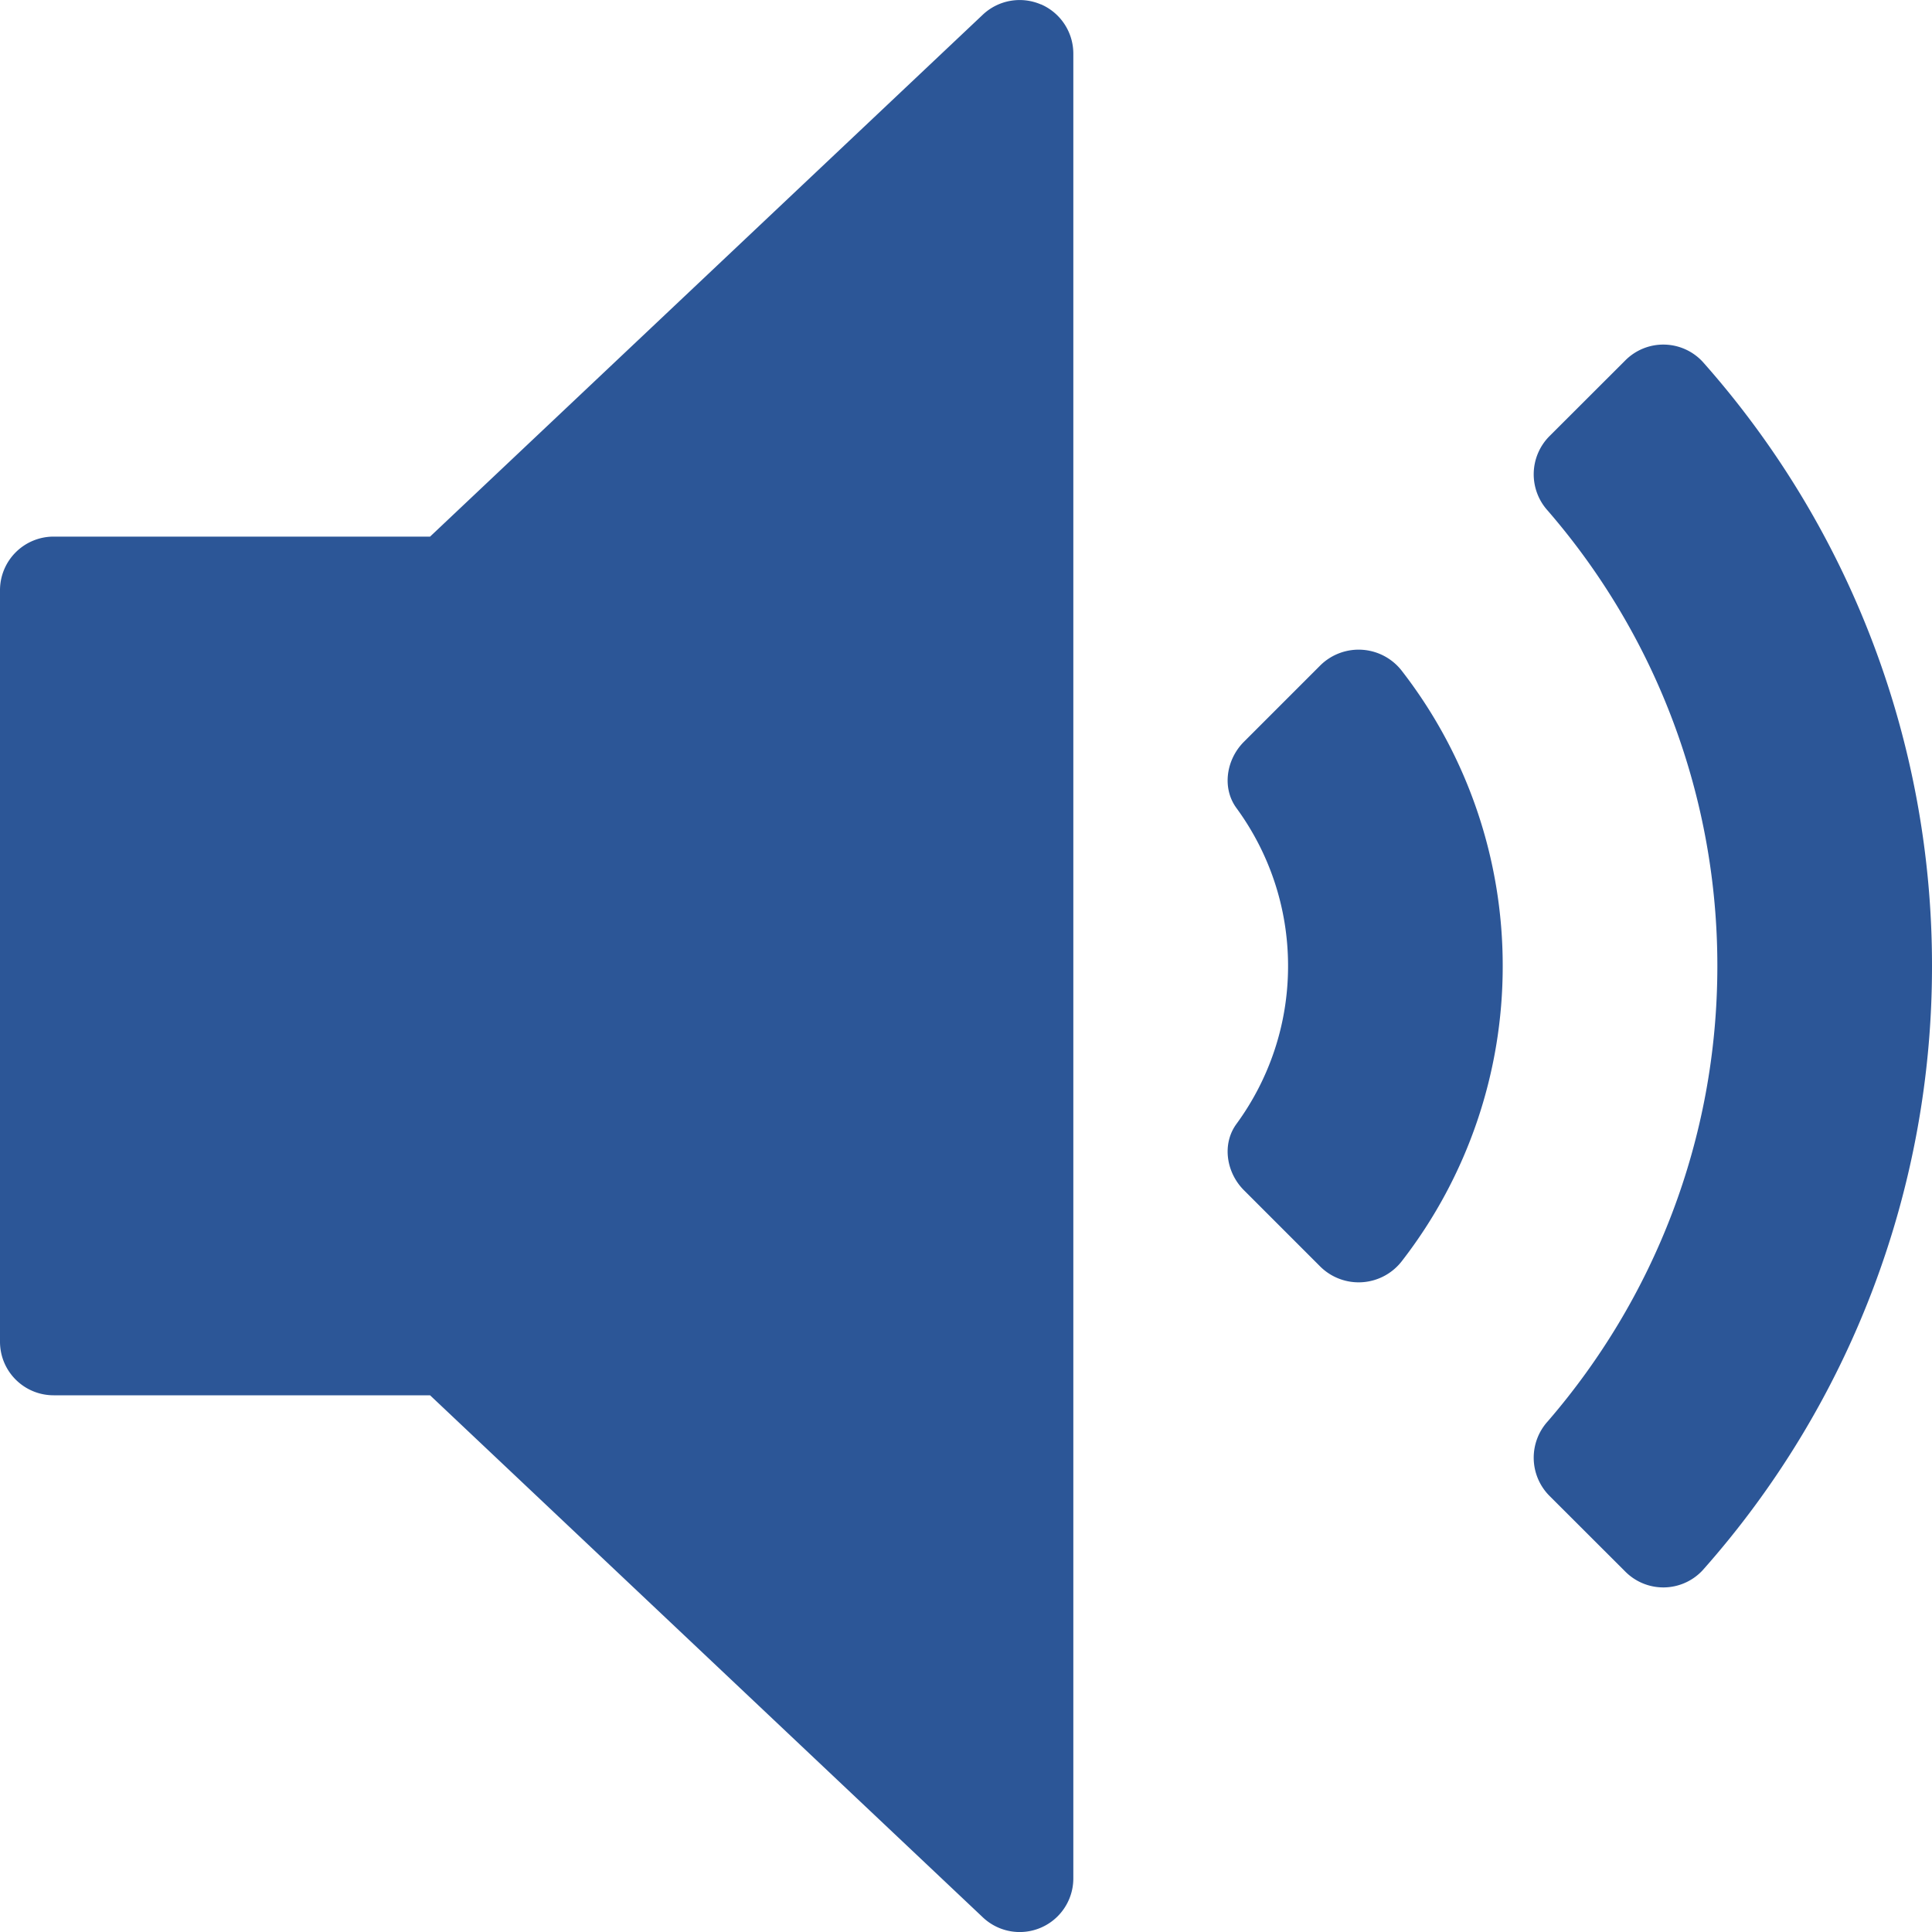 <svg width="20" height="20" fill="none" xmlns="http://www.w3.org/2000/svg"><path d="M10.776.046a.556.556 0 00-.602.106L4.452 5.555H.556A.555.555 0 000 6.111v7.778c0 .307.248.555.556.555h3.896l5.722 5.404a.555.555 0 00.937-.404V.555a.556.556 0 00-.335-.51zm2.894 6.84l-.792.792c-.183.182-.231.477-.079.686.336.459.535 1.025.535 1.636s-.199 1.177-.535 1.636c-.152.209-.104.504.079.686l.792.792a.565.565 0 00.848-.067A4.975 4.975 0 0015.556 10a4.975 4.975 0 00-1.038-3.047.565.565 0 00-.848-.067zm3.956-3.141a.555.555 0 00-.803-.012l-.787.786a.56.56 0 00-.014.767A7.191 7.191 0 0117.778 10c0 1.8-.662 3.448-1.756 4.714a.56.56 0 00.014.767l.787.786a.555.555 0 00.803-.012A9.406 9.406 0 0020 10a9.406 9.406 0 00-2.374-6.255z" fill="#2C5697"/></svg>
